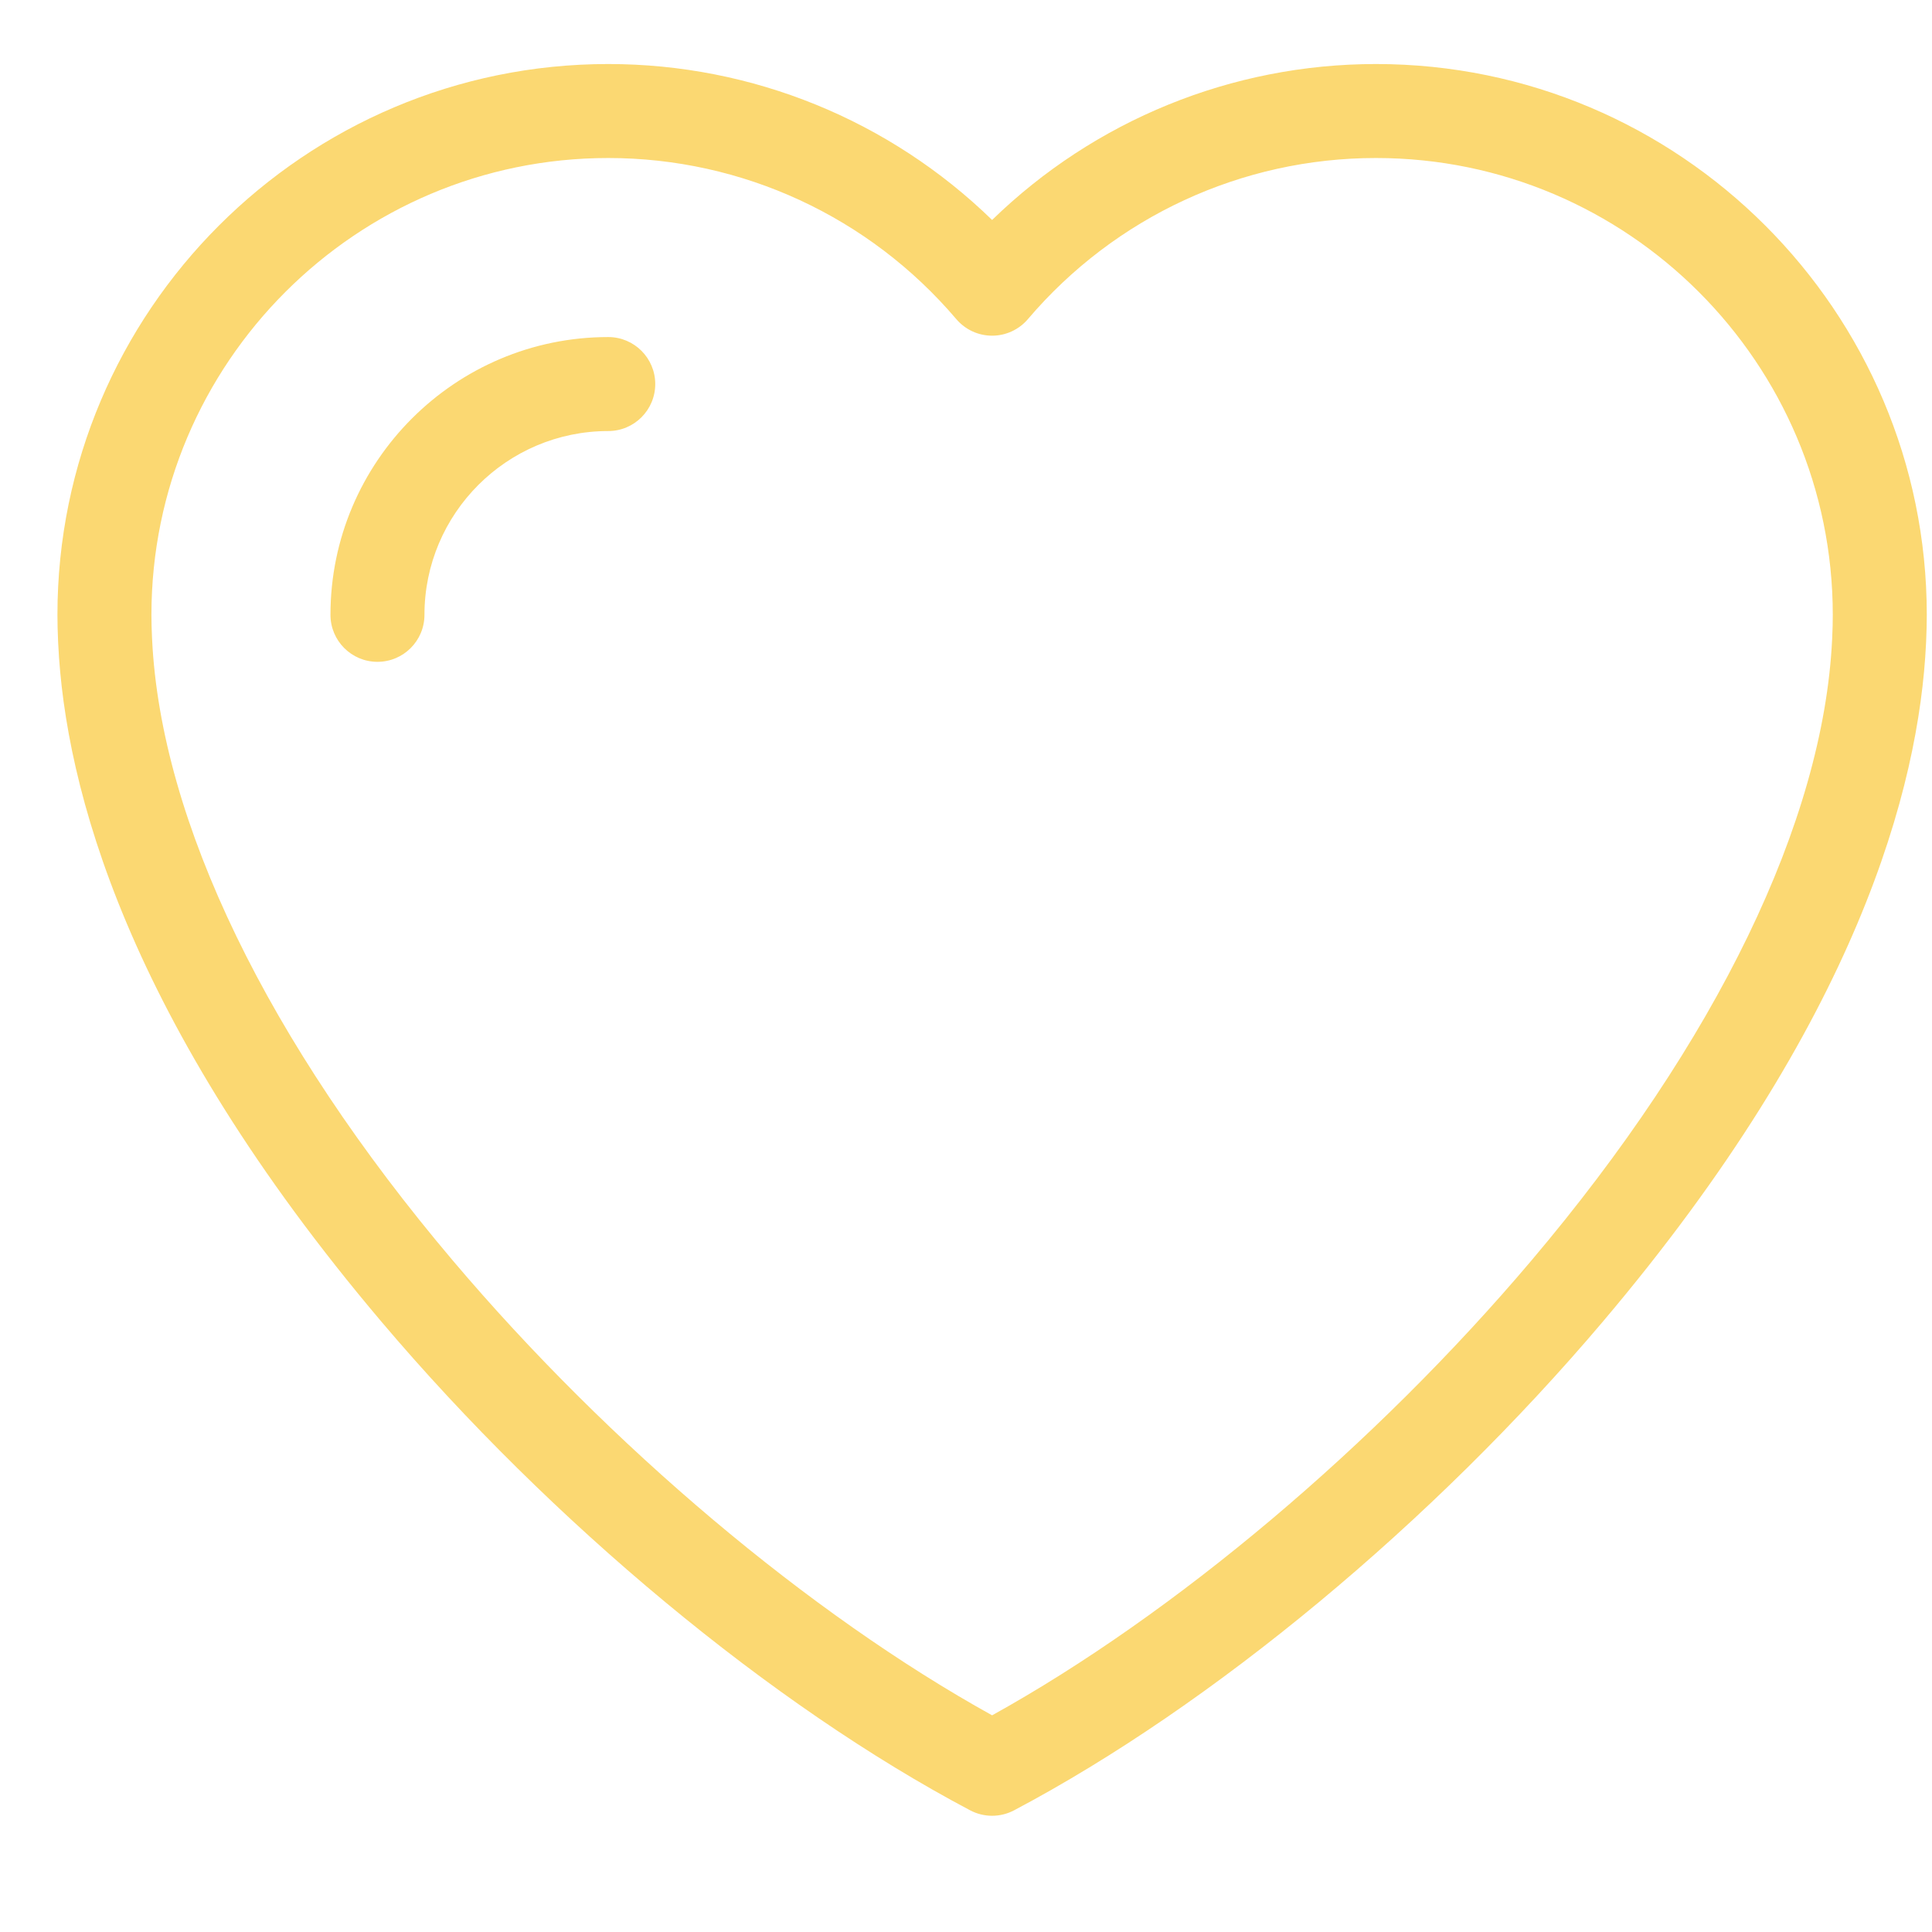 <svg xmlns="http://www.w3.org/2000/svg" viewBox="110 120 370 370" width="100" height="100">
  <path fill="#fbd872" d="M373.514,132.262c-27.612,0-53.892,10.776-73.514,29.865c-19.622-19.089-45.901-29.865-73.514-29.865
    C168.321,132.262,121,179.583,121,237.748c0,1.568,0.042,3.228,0.13,5.202l0.021,0.39c1.316,27.399,13.114,72.146,61.843,129.716
    c32.634,38.554,74.802,73.559,112.801,93.641c1.315,0.695,2.761,1.043,4.205,1.043s2.89-0.348,4.205-1.043
    c37.999-20.081,80.168-55.087,112.801-93.641c48.729-57.57,60.527-102.316,61.848-129.776l0.016-0.305
    c0.088-1.943,0.131-3.653,0.131-5.226C479,179.583,431.679,132.262,373.514,132.262z M460.887,242.157c0,0.008,0,0.016-0.001,0.024
    l-0.015,0.295c-1.674,34.795-22.13,77.04-57.605,118.95c-30.015,35.462-68.304,67.703-103.266,87.078
    c-34.962-19.375-73.251-51.617-103.267-87.078c-35.475-41.91-55.932-84.155-57.604-118.979l-0.016-0.285
    c-0.077-1.719-0.113-3.122-0.113-4.415c0-48.24,39.246-87.486,87.486-87.486c25.684,0,49.979,11.247,66.658,30.857
    c1.71,2.011,4.216,3.169,6.855,3.169s5.146-1.158,6.855-3.169c16.679-19.61,40.975-30.857,66.658-30.857
    c48.24,0,87.486,39.246,87.486,87.486C461,239.045,460.963,240.487,460.887,242.157z M226.486,184.55
    c-29.334,0-53.198,23.865-53.198,53.197c0,4.971,4.029,9,9,9s9-4.029,9-9c0-19.408,15.79-35.197,35.198-35.197
    c4.971,0,9-4.03,9-9C235.486,188.58,231.457,184.55,226.486,184.55z"/>
</svg>
